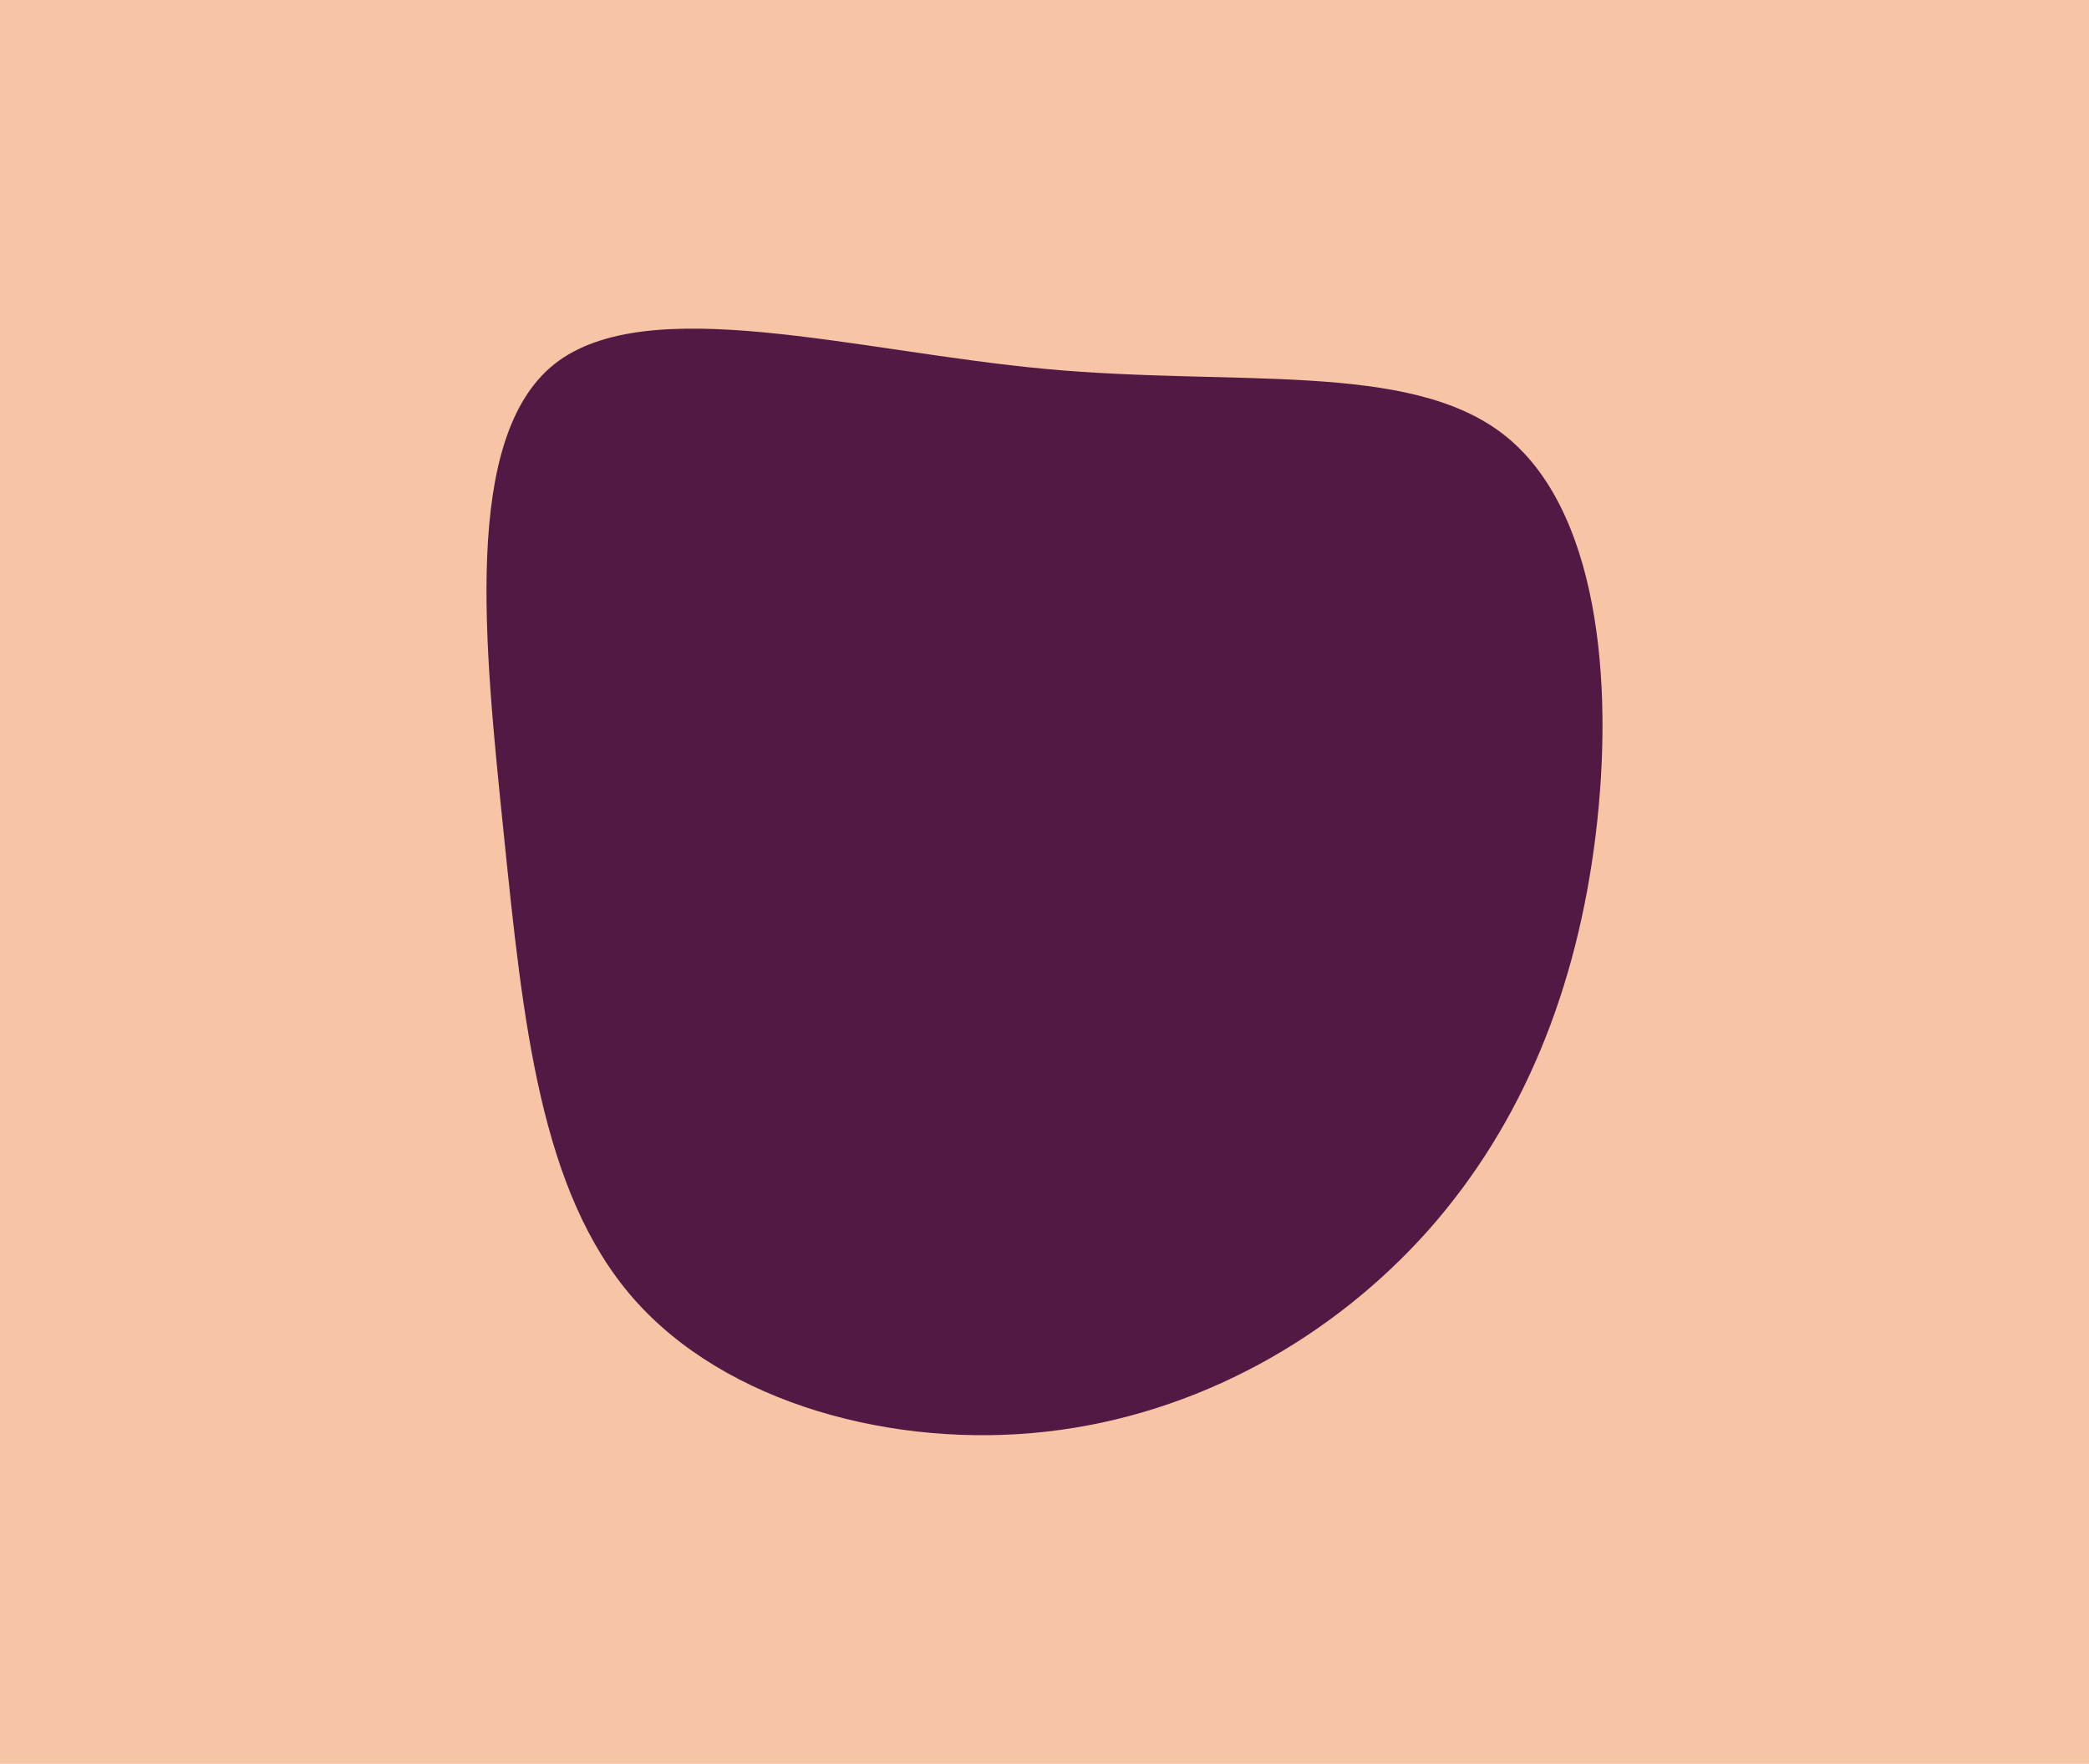 <svg id="visual" viewBox="0 0 379 320" width="379" height="320" xmlns="http://www.w3.org/2000/svg" xmlns:xlink="http://www.w3.org/1999/xlink" version="1.1"><rect x="0" y="0" width="379" height="320" fill="#F7C4A5"></rect><g transform="translate(192.901 154.835)"><path d="M79.9 -76C97 -62.7 100 -31.3 96.6 -3.4C93.2 24.5 83.4 49 66.2 68.4C49 87.7 24.5 101.8 -3.1 104.9C-30.6 108 -61.3 99.9 -78.1 80.6C-94.9 61.3 -98 30.6 -101.5 -3.5C-105 -37.7 -109.1 -75.4 -92.3 -88.8C-75.4 -102.1 -37.7 -91.1 -3.2 -87.9C31.3 -84.7 62.7 -89.4 79.9 -76" fill="#521945"></path></g></svg>
